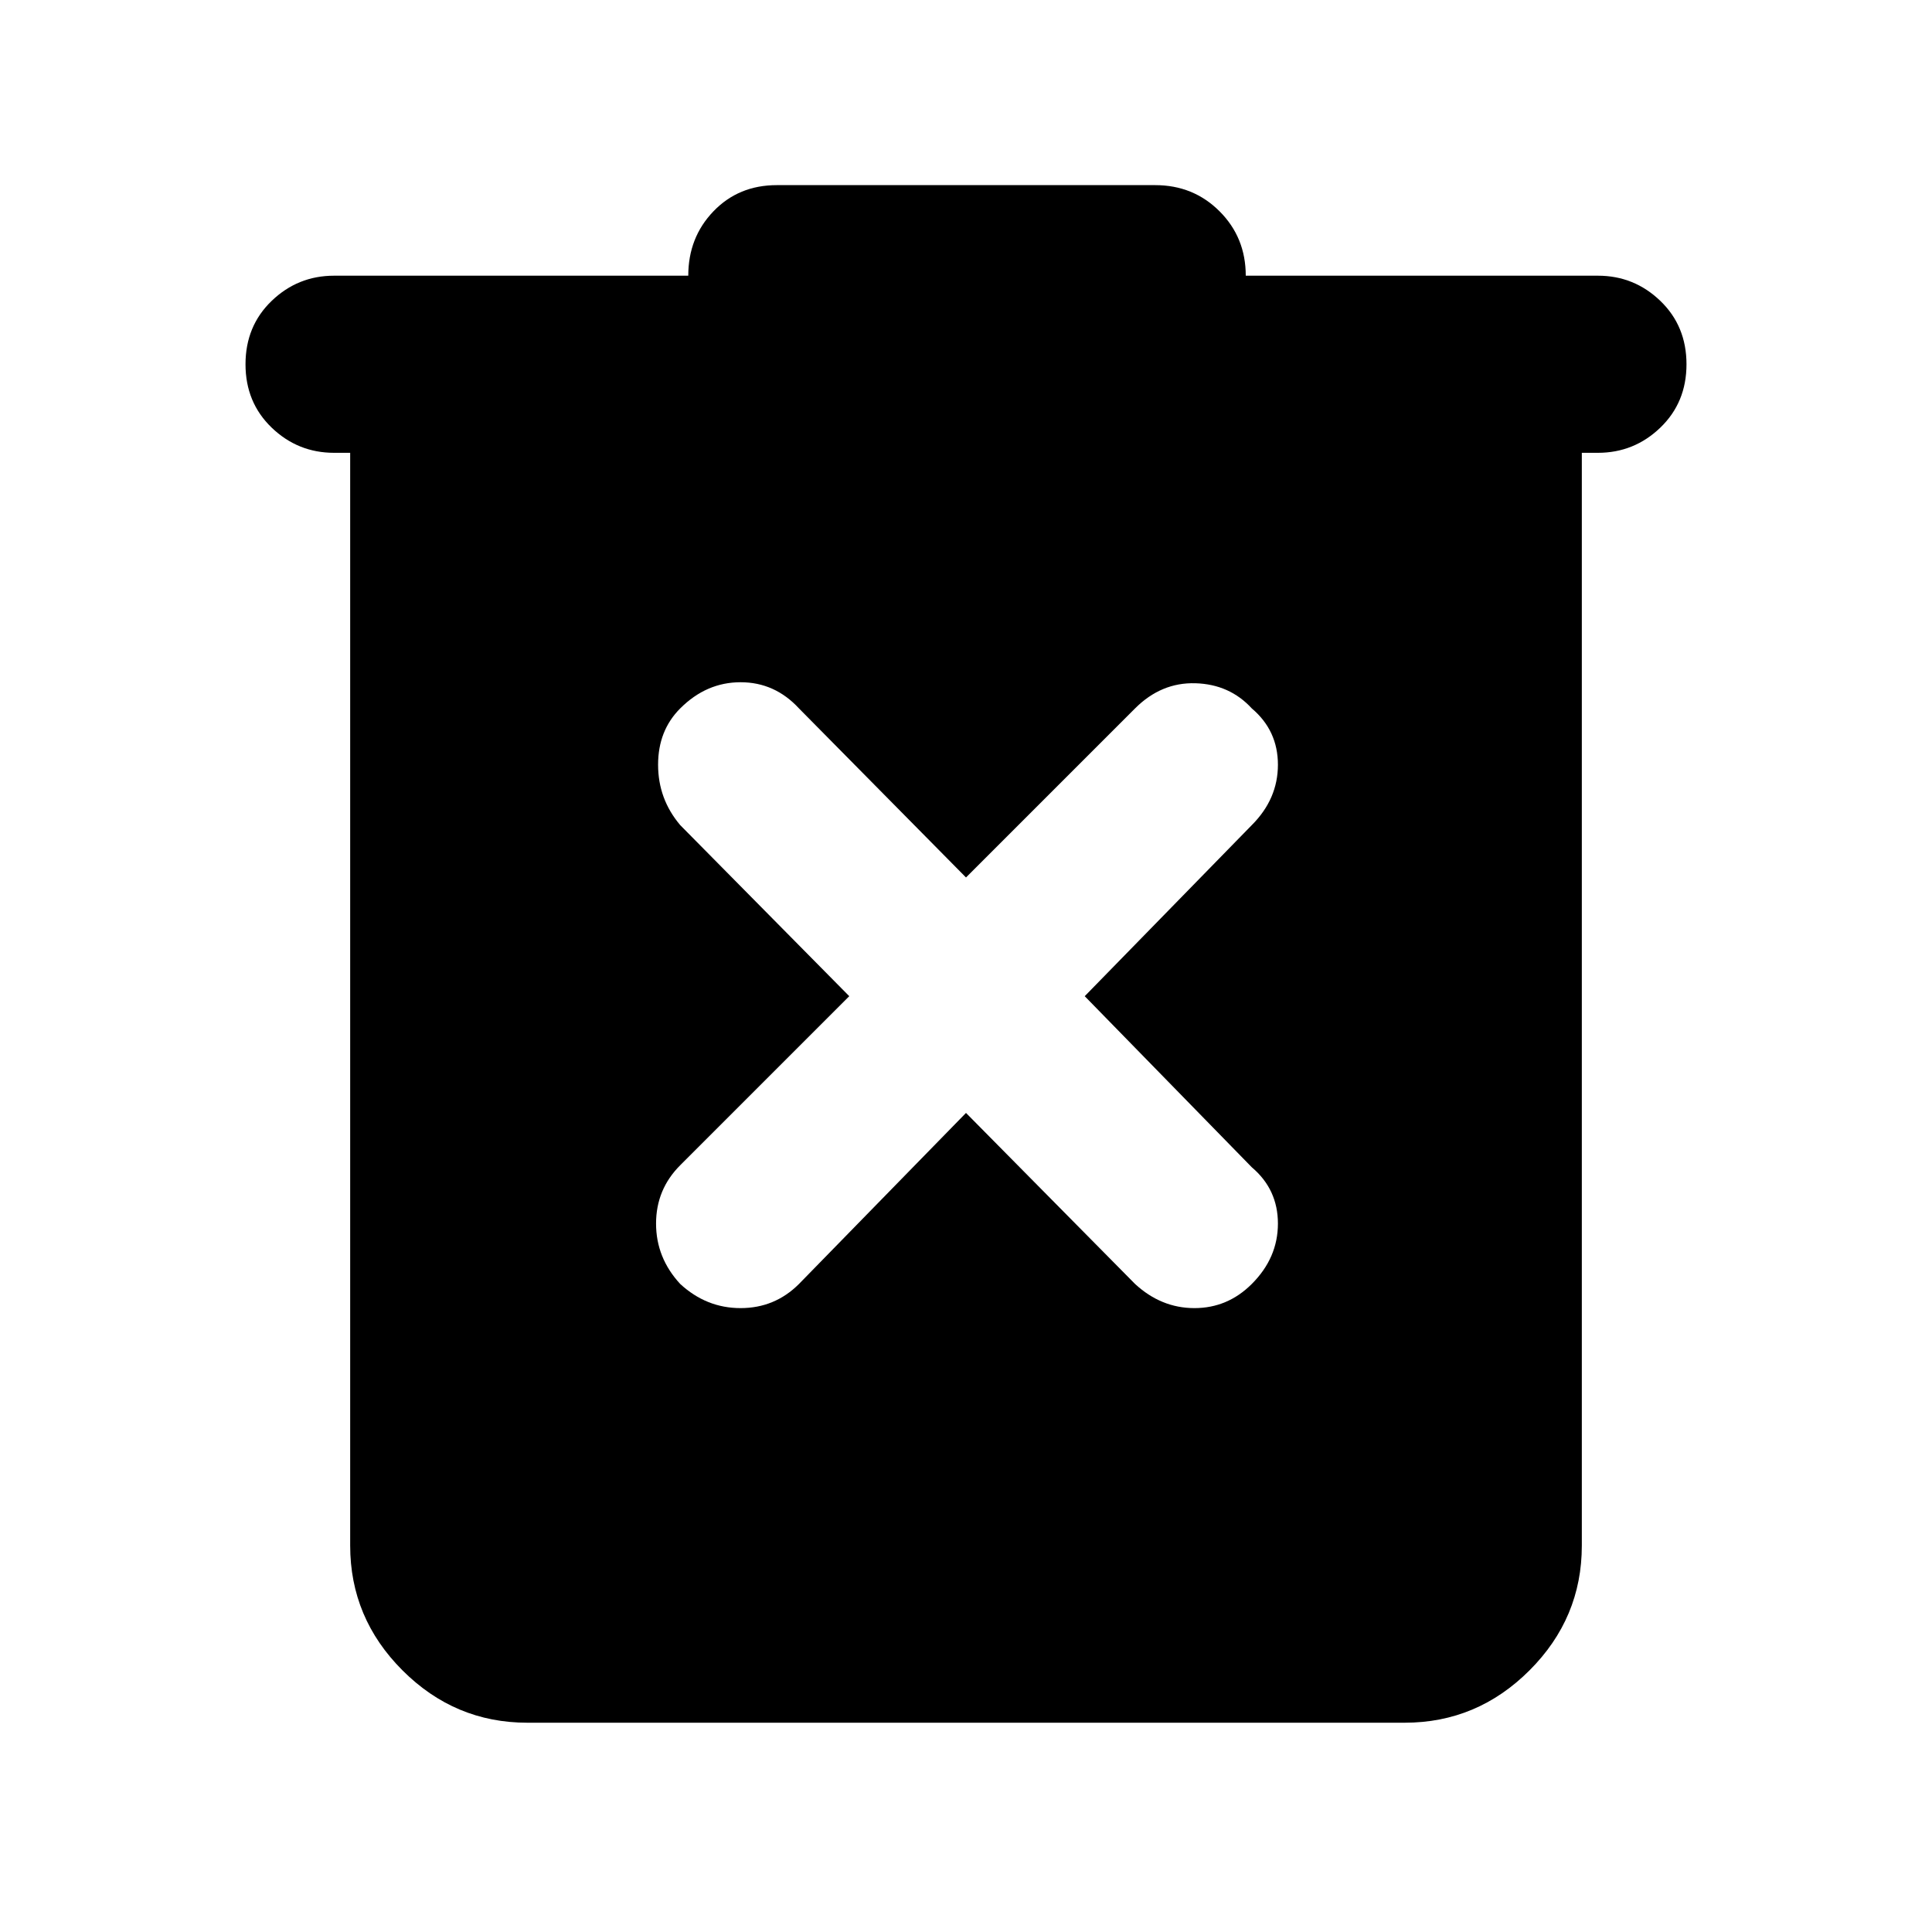 <svg xmlns="http://www.w3.org/2000/svg" height="40" width="40"><path d="m20 23.042 3.5 3.541q.542.5 1.229.5.688 0 1.188-.5.541-.541.541-1.25 0-.708-.541-1.166l-3.459-3.542 3.459-3.542q.541-.541.541-1.25 0-.708-.541-1.166-.459-.5-1.167-.521-.708-.021-1.25.521l-3.5 3.5-3.458-3.5q-.5-.542-1.209-.542-.708 0-1.25.542-.458.458-.458 1.166 0 .709.458 1.25l3.5 3.542-3.5 3.5q-.5.5-.5 1.208 0 .709.5 1.25.542.5 1.25.5.709 0 1.209-.5Zm-9.083 12.625q-1.5 0-2.584-1.084Q7.25 33.5 7.25 32V9.375h-.333q-.75 0-1.292-.521t-.542-1.312q0-.792.542-1.313.542-.521 1.292-.521h7.333q0-.791.521-1.333.521-.542 1.312-.542h7.834q.791 0 1.333.542.542.542.542 1.333h7.291q.75 0 1.292.521t.542 1.313q0 .791-.542 1.312t-1.292.521h-.333V32q0 1.5-1.083 2.583-1.084 1.084-2.584 1.084Z"/></svg>